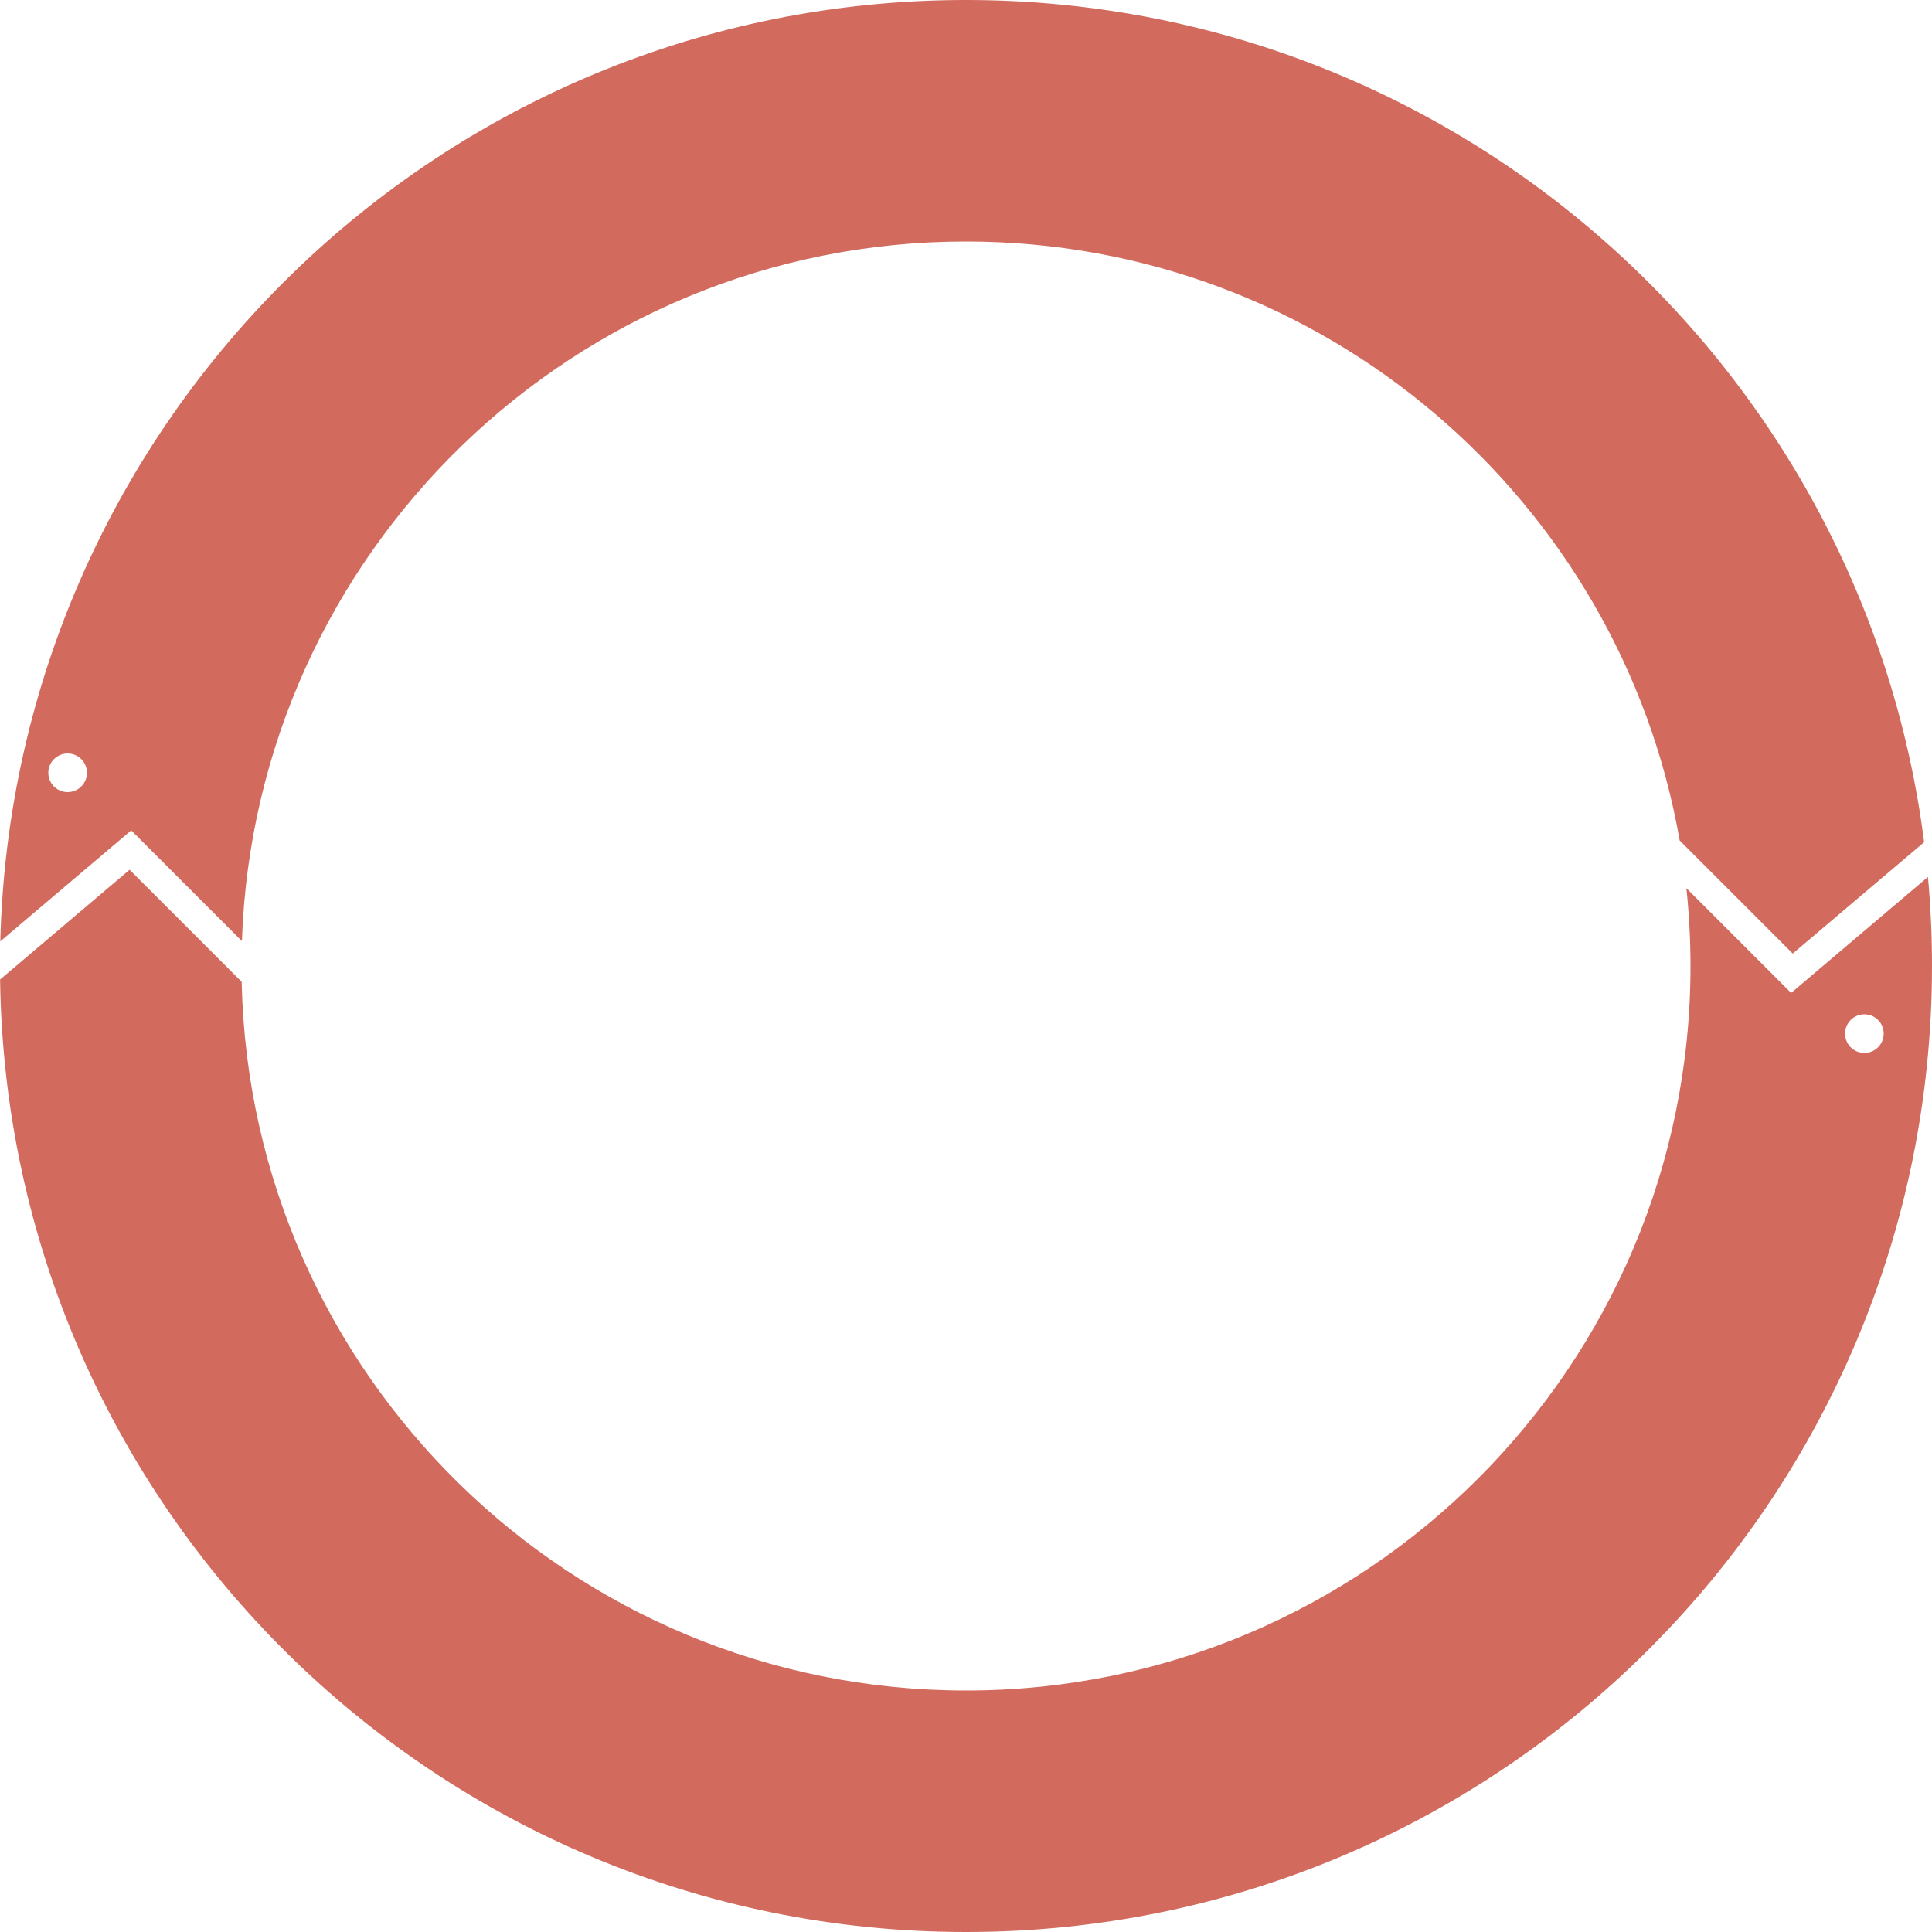 <svg width="400" height="400" viewBox="0 0 400 400" fill="none" xmlns="http://www.w3.org/2000/svg">
<path fill-rule="evenodd" clip-rule="evenodd" d="M200 400C310.457 400 400 310.457 400 200C400 193.785 399.717 187.637 399.162 181.566L372.94 203.789L370.832 205.575L368.879 203.621L349.145 183.887C349.71 189.181 350 194.557 350 200C350 282.843 282.843 350 200 350C118.253 350 51.779 284.607 50.035 203.278L26.832 180.075L0.019 202.798C1.516 311.965 90.477 400 200 400ZM347.757 174.015C335.452 103.557 273.98 50 200 50C118.883 50 52.804 114.389 50.087 194.844L29.121 173.879L27.168 171.925L25.06 173.711L0.064 194.895C2.772 86.797 91.25 0 200 0C301.773 0 385.792 76.017 398.373 174.37L371.168 197.425L347.757 174.015ZM18 160C18 162.209 16.209 164 14 164C11.791 164 10 162.209 10 160C10 157.791 11.791 156 14 156C16.209 156 18 157.791 18 160ZM386 218C388.209 218 390 216.209 390 214C390 211.791 388.209 210 386 210C383.791 210 382 211.791 382 214C382 216.209 383.791 218 386 218Z" fill="#D26A5E"/>
</svg>
